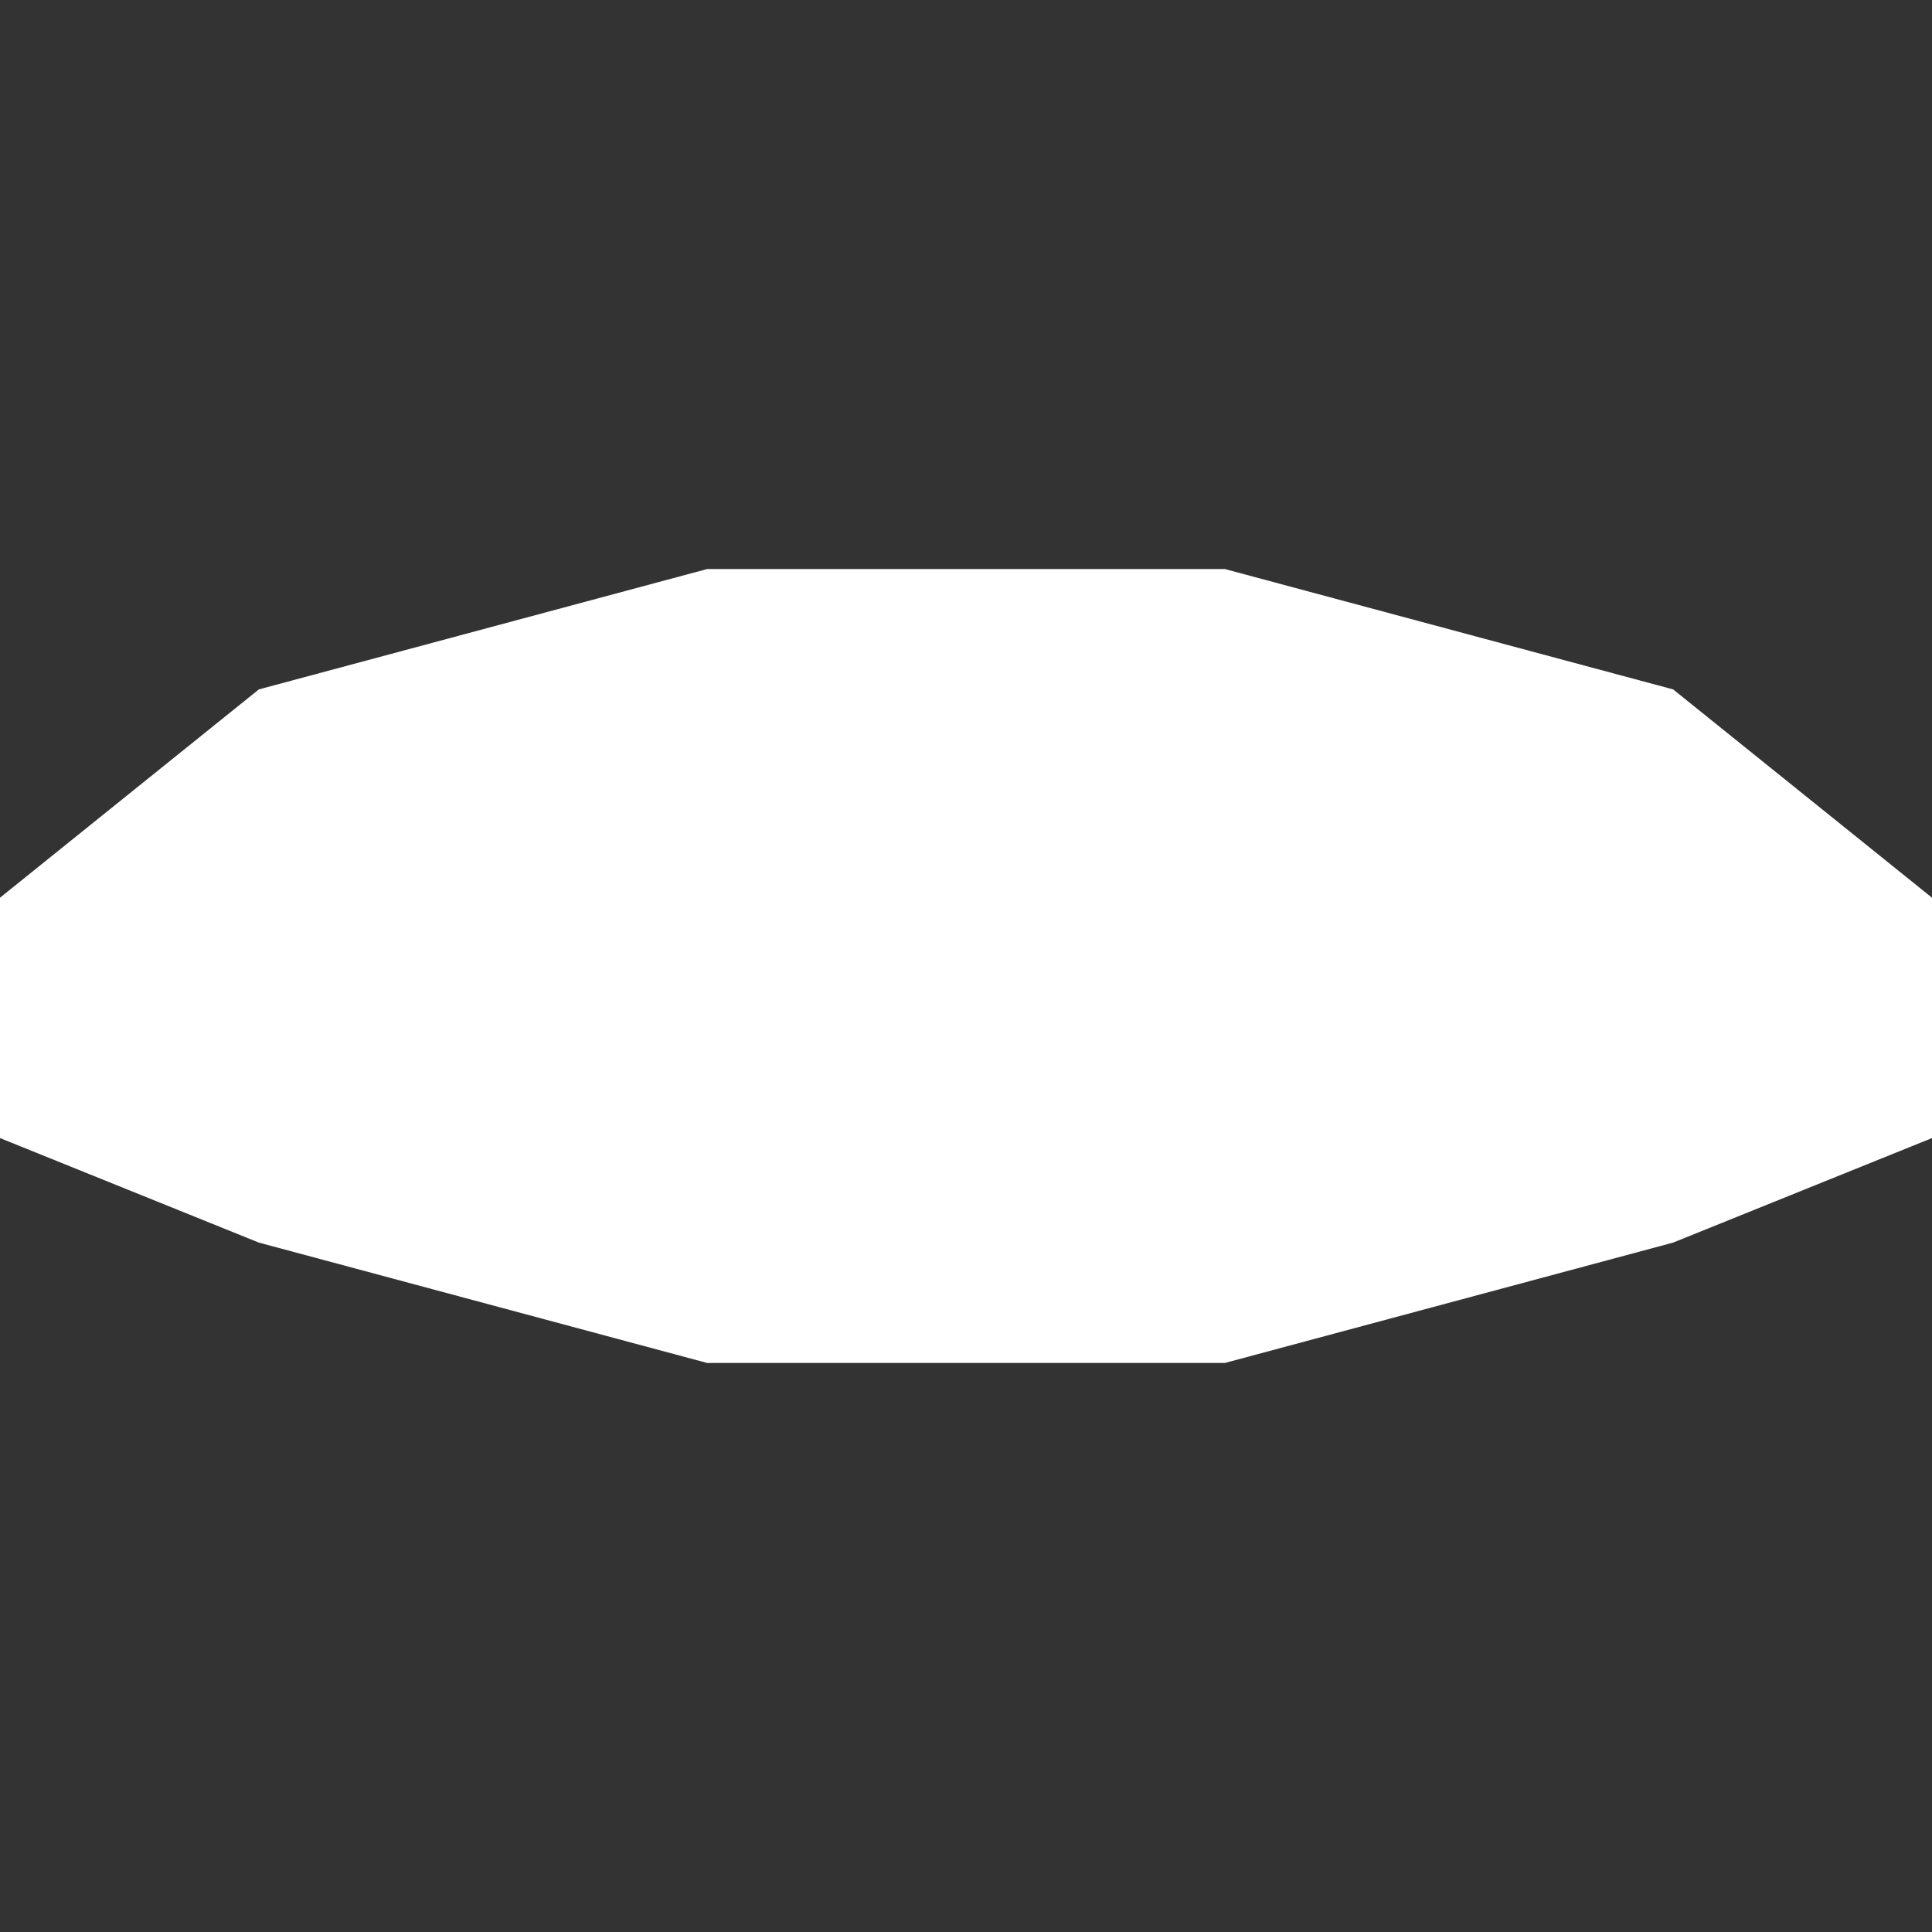 <?xml version="1.0" encoding="utf-8"?>
<!-- Generator: Adobe Illustrator 28.3.0, SVG Export Plug-In . SVG Version: 6.00 Build 0)  -->
<svg version="1.1" xmlns="http://www.w3.org/2000/svg" xmlns:xlink="http://www.w3.org/1999/xlink" x="0px" y="0px"
	 viewBox="0 0 512 512" style="enable-background:new 0 0 512 512;" xml:space="preserve">
<rect x="0" y="0" width="512" height="512" fill="#333333" stroke="none"/>
<style type="text/css">
	.st0{display:none;}
	.st1{display:inline;fill:#FFFFFF;}
	.st2{fill:#FFFFFF;}
</style>
<g id="Calque_1" class="st0">
	<path class="st1" d="M443,69L324.5,0.5h-137L69,69L0.5,187.5v137L69,443l118.5,68.5h136.9L443,443l68.5-118.5V187.6L443,69z
		 M481.4,316.3l-0.1,0.1l-60.2,104.4l-0.1,0.1l-0.1,0.1l-104.5,60.3l-0.1,0.1H195.6l-0.2-0.1L91.1,421.1L91,421v-0.1L30.7,316.4
		l-0.1-0.1V195.6l0.1-0.1L91,91.1V91h0.2l104.4-60.3l0.1-0.1h120.7l0.1,0.1l104.4,60.2L421,91v0.1l60.3,104.5l0.1,0.1V316.3z"/>
	<polygon class="st1" points="460.5,201.2 460.5,310.8 405.7,405.7 310.8,460.5 201.2,460.5 106.3,405.7 51.5,310.8 51.5,201.2 
		106.3,106.3 201.2,51.5 310.8,51.5 405.7,106.3 	"/>
</g>
<g id="Calque_2">
	<polygon class="st2" points="512,237.9 512,301.6 443.4,329.3 324.6,361.2 187.4,361.2 68.6,329.3 0,301.6 0,237.9 68.6,182.7 
		187.4,150.8 324.6,150.8 443.4,182.7 	"/>
</g>
</svg>
